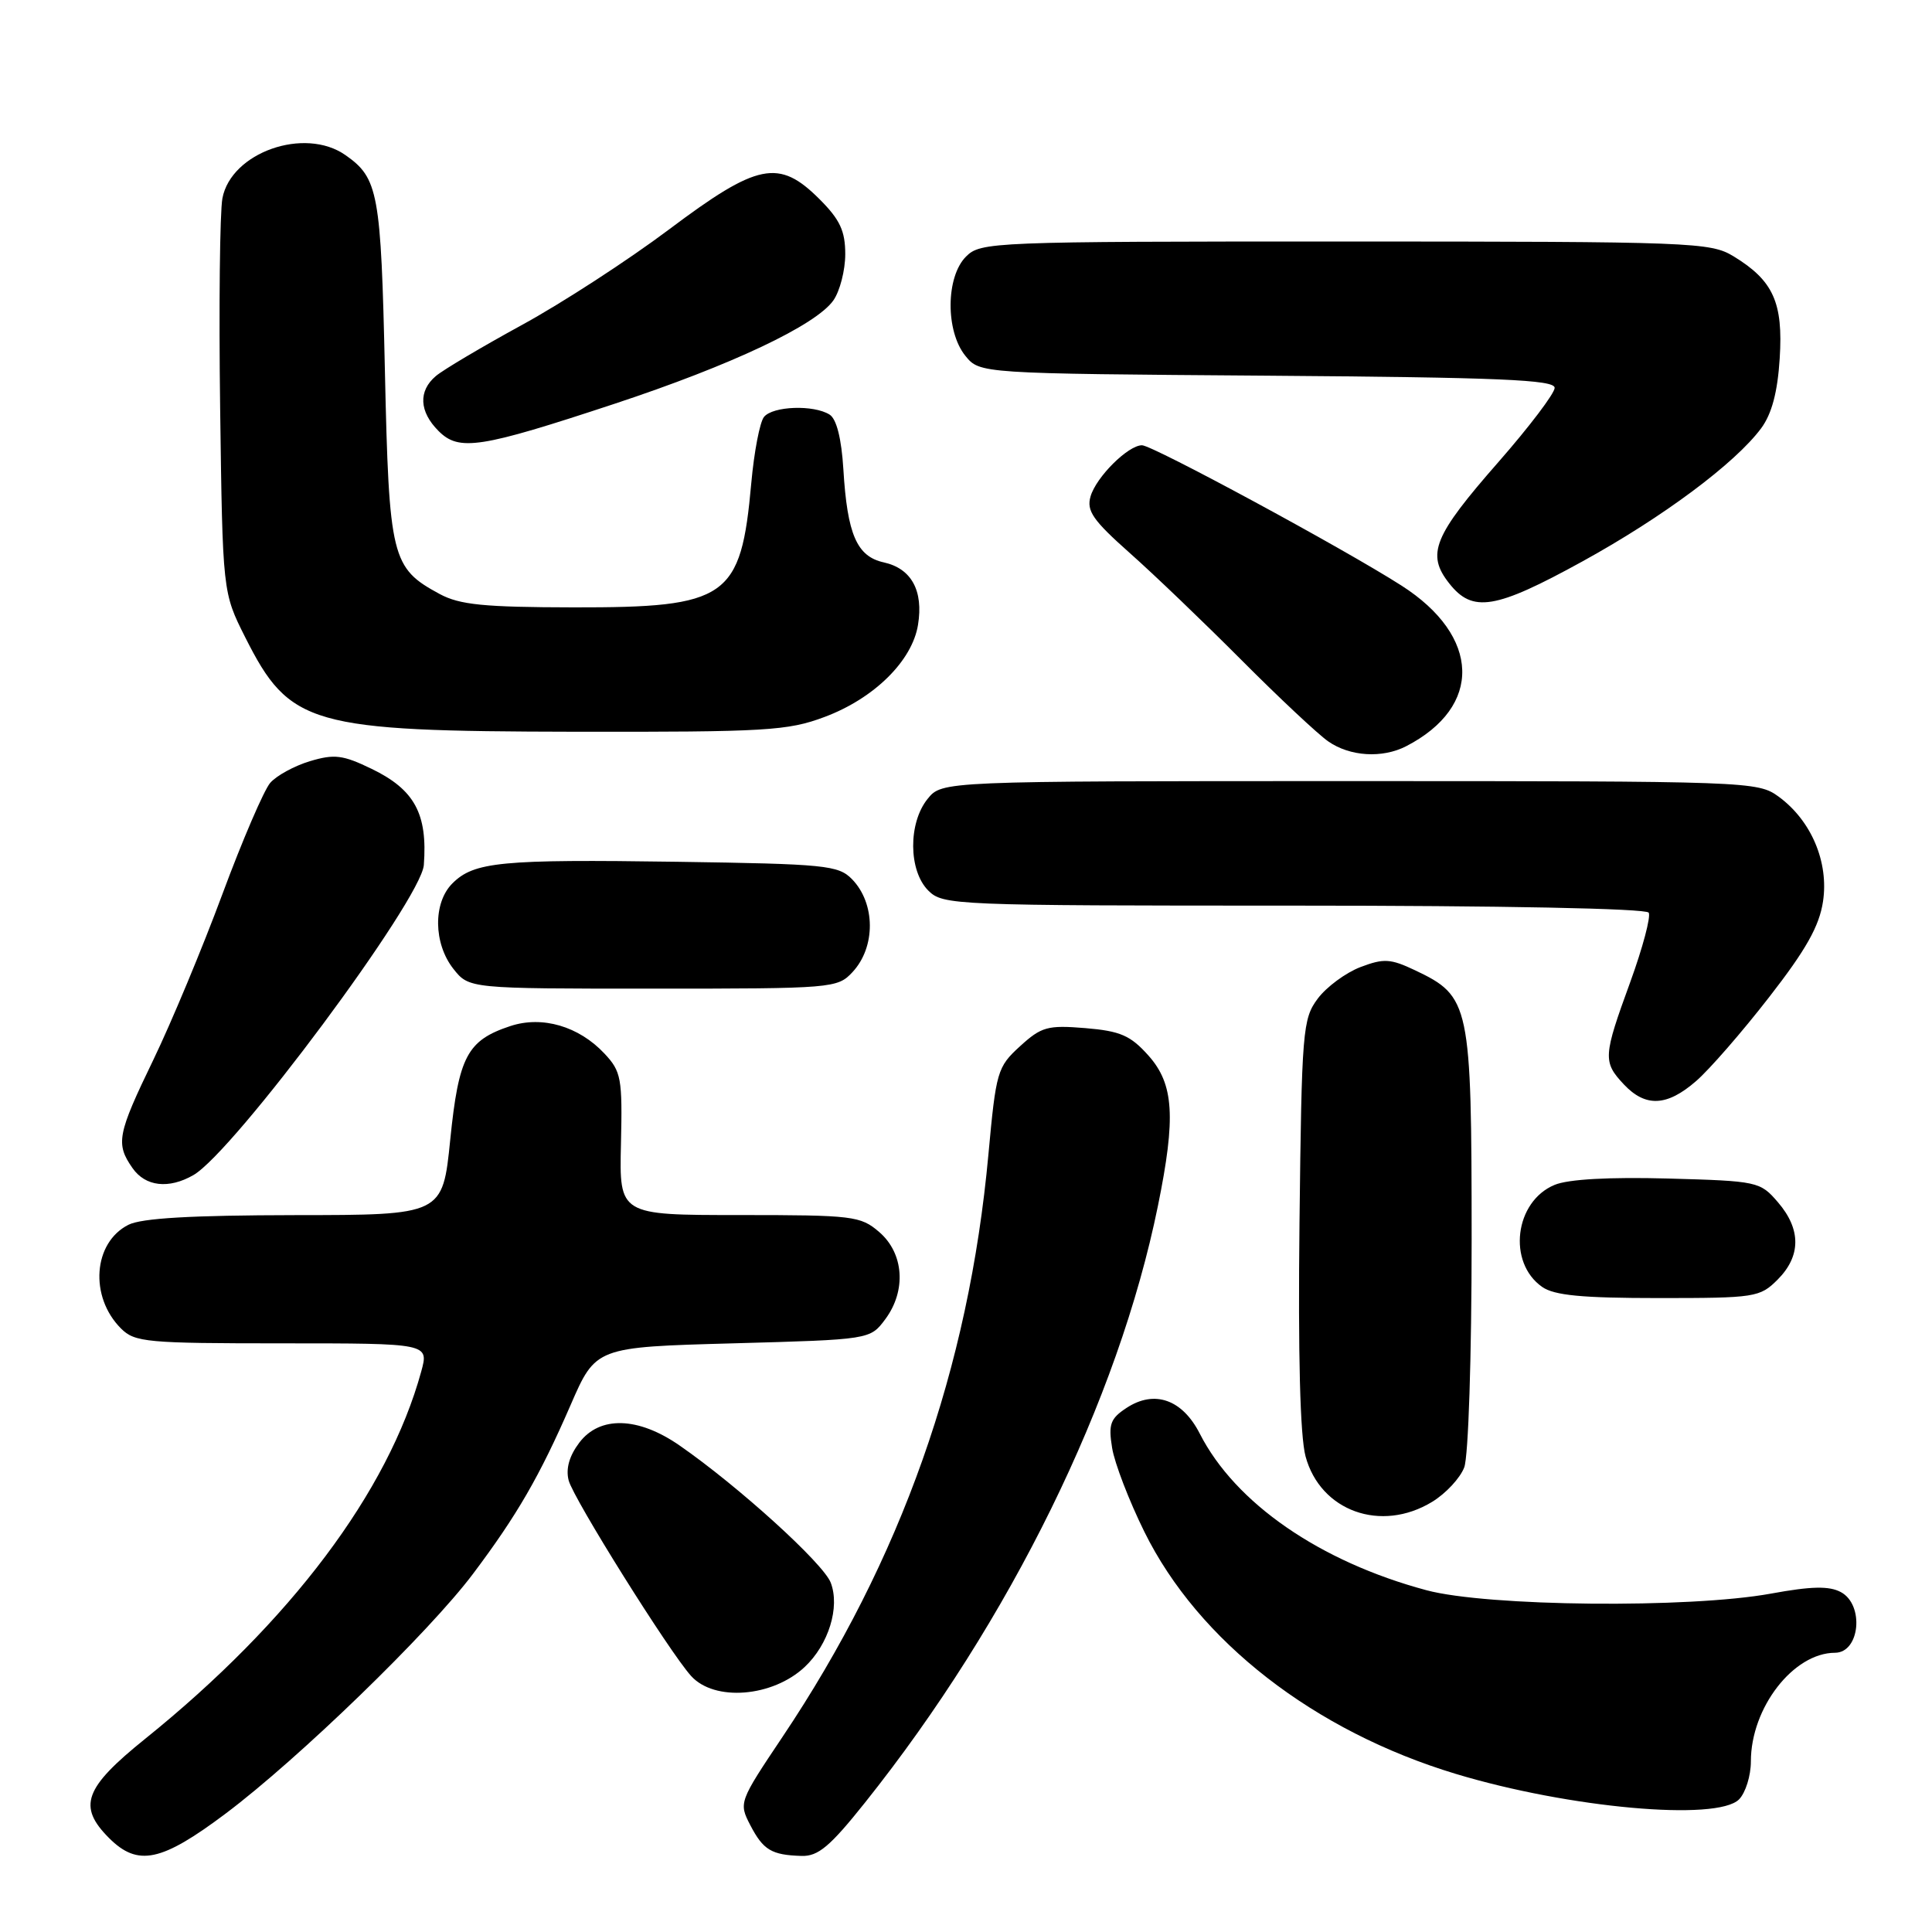 <?xml version="1.0" encoding="UTF-8" standalone="no"?>
<!DOCTYPE svg PUBLIC "-//W3C//DTD SVG 1.1//EN" "http://www.w3.org/Graphics/SVG/1.1/DTD/svg11.dtd" >
<svg xmlns="http://www.w3.org/2000/svg" xmlns:xlink="http://www.w3.org/1999/xlink" version="1.1" viewBox="0 0 256 256">
 <g >
 <path fill="currentColor"
d=" M 29.91 240.30 C 39.54 233.07 56.85 216.30 62.67 208.55 C 68.50 200.80 71.52 195.58 75.60 186.19 C 78.94 178.50 78.94 178.50 97.12 178.00 C 115.29 177.50 115.29 177.50 117.30 174.81 C 120.12 171.02 119.78 166.07 116.50 163.25 C 114.03 161.12 113.04 161.00 97.97 161.00 C 82.06 161.00 82.06 161.00 82.28 151.59 C 82.48 142.87 82.32 141.98 80.10 139.61 C 76.70 135.98 71.85 134.56 67.62 135.96 C 61.91 137.85 60.78 139.97 59.66 151.01 C 58.65 161.00 58.65 161.00 39.08 161.01 C 25.37 161.03 18.76 161.41 17.02 162.29 C 12.34 164.65 11.82 171.82 16.03 176.03 C 17.86 177.86 19.42 178.00 37.42 178.00 C 56.84 178.00 56.84 178.00 55.81 181.75 C 51.44 197.67 38.50 214.88 19.25 230.39 C 11.15 236.91 10.26 239.35 14.45 243.55 C 18.27 247.36 21.37 246.71 29.91 240.30 Z  M 114.62 238.85 C 133.86 214.73 148.19 185.54 153.43 159.79 C 155.83 148.02 155.55 143.65 152.17 139.86 C 149.79 137.20 148.46 136.62 143.81 136.23 C 138.80 135.82 137.99 136.05 135.15 138.64 C 132.15 141.38 131.98 141.98 130.97 152.97 C 128.37 181.35 119.42 206.68 103.67 230.17 C 97.93 238.74 97.88 238.87 99.41 241.83 C 101.13 245.14 102.22 245.80 106.21 245.92 C 108.41 245.99 109.99 244.66 114.62 238.85 Z  M 230.43 238.43 C 231.29 237.56 232.00 235.30 232.00 233.40 C 232.00 226.29 237.63 219.02 243.14 219.00 C 246.45 219.00 247.06 212.64 243.92 210.96 C 242.37 210.13 240.01 210.18 234.67 211.16 C 223.83 213.14 197.06 212.88 189.00 210.71 C 174.88 206.92 163.68 199.18 158.98 189.97 C 156.67 185.43 152.97 184.13 149.28 186.55 C 147.13 187.96 146.85 188.71 147.36 191.85 C 147.68 193.86 149.61 198.87 151.64 202.98 C 158.79 217.46 174.13 229.38 192.90 235.05 C 207.90 239.58 227.51 241.35 230.43 238.43 Z  M 106.63 220.88 C 109.79 217.91 111.32 212.97 110.08 209.72 C 109.12 207.17 97.81 196.91 90.04 191.53 C 84.55 187.72 79.47 187.58 76.76 191.16 C 75.43 192.92 74.95 194.62 75.35 196.16 C 75.98 198.59 88.69 218.89 91.57 222.07 C 94.66 225.50 102.37 224.88 106.63 220.88 Z  M 189.77 199.00 C 191.58 197.90 193.49 195.84 194.02 194.43 C 194.57 192.99 195.00 179.76 195.00 164.18 C 194.99 132.99 194.79 132.03 187.51 128.57 C 184.24 127.02 183.36 126.97 180.25 128.15 C 178.31 128.90 175.77 130.77 174.61 132.32 C 172.61 135.00 172.48 136.50 172.19 161.99 C 171.99 179.50 172.27 190.28 172.99 192.97 C 174.95 200.24 183.00 203.13 189.77 199.00 Z  M 235.55 169.55 C 238.65 166.44 238.67 162.89 235.59 159.31 C 233.23 156.56 232.92 156.49 221.00 156.16 C 213.22 155.95 207.81 156.25 206.00 157.00 C 200.70 159.19 199.71 167.28 204.34 170.52 C 205.94 171.65 209.64 172.00 219.77 172.00 C 232.58 172.00 233.19 171.91 235.55 169.55 Z  M 25.62 155.71 C 30.96 152.66 55.82 119.21 56.16 114.62 C 56.67 107.83 54.93 104.63 49.25 101.88 C 45.43 100.03 44.31 99.89 41.07 100.86 C 39.01 101.48 36.64 102.77 35.80 103.74 C 34.97 104.71 32.11 111.35 29.46 118.50 C 26.81 125.65 22.69 135.52 20.32 140.43 C 15.54 150.31 15.30 151.55 17.56 154.78 C 19.27 157.23 22.36 157.58 25.62 155.71 Z  M 224.74 143.25 C 226.49 141.74 230.84 136.74 234.41 132.14 C 239.30 125.86 241.07 122.72 241.56 119.44 C 242.34 114.24 240.01 108.73 235.68 105.56 C 232.91 103.54 231.84 103.50 178.84 103.50 C 124.82 103.50 124.82 103.50 122.91 105.86 C 120.33 109.05 120.37 115.37 123.00 118.00 C 124.94 119.94 126.33 120.00 171.44 120.00 C 198.97 120.00 218.12 120.38 218.46 120.93 C 218.77 121.44 217.67 125.58 216.02 130.12 C 212.42 139.98 212.37 140.70 215.17 143.69 C 218.04 146.74 220.88 146.61 224.74 143.25 Z  M 112.96 128.81 C 116.05 125.50 116.02 119.71 112.90 116.50 C 111.09 114.65 109.41 114.48 89.72 114.19 C 66.36 113.85 62.81 114.19 59.94 117.06 C 57.37 119.63 57.43 125.01 60.07 128.37 C 62.15 131.00 62.15 131.00 86.53 131.00 C 110.33 131.00 110.97 130.95 112.96 128.81 Z  M 186.32 98.88 C 196.47 93.65 196.20 84.30 185.70 77.59 C 178.03 72.68 152.72 59.00 151.32 59.00 C 149.48 59.00 145.24 63.21 144.50 65.79 C 143.95 67.69 144.83 68.95 149.67 73.25 C 152.88 76.09 159.55 82.49 164.50 87.46 C 169.45 92.43 174.62 97.28 176.00 98.24 C 178.87 100.24 183.15 100.51 186.32 98.88 Z  M 109.26 95.00 C 115.82 92.55 120.87 87.57 121.64 82.80 C 122.38 78.27 120.77 75.33 117.11 74.52 C 113.54 73.74 112.27 70.83 111.75 62.17 C 111.50 58.12 110.85 55.52 109.93 54.94 C 107.83 53.61 102.40 53.80 101.23 55.25 C 100.68 55.94 99.92 59.88 99.55 64.00 C 98.18 79.28 96.43 80.51 76.00 80.48 C 64.12 80.46 60.91 80.14 58.26 78.71 C 51.87 75.26 51.55 73.98 51.00 49.05 C 50.48 25.51 50.13 23.60 45.77 20.55 C 40.36 16.76 30.62 20.19 29.47 26.28 C 29.13 28.14 28.99 40.65 29.17 54.08 C 29.50 78.50 29.50 78.50 32.50 84.46 C 38.39 96.14 41.05 96.90 76.21 96.96 C 101.53 97.00 104.39 96.83 109.26 95.00 Z  M 209.68 74.39 C 220.37 68.51 229.93 61.38 233.37 56.74 C 234.77 54.84 235.54 51.96 235.82 47.49 C 236.29 40.09 234.97 37.17 229.70 33.96 C 226.64 32.10 224.31 32.01 178.25 32.00 C 131.33 32.00 129.94 32.06 128.00 34.00 C 125.32 36.68 125.27 43.88 127.91 47.14 C 129.82 49.50 129.82 49.50 167.91 49.78 C 198.71 50.01 206.00 50.32 206.00 51.39 C 206.00 52.12 202.65 56.54 198.56 61.21 C 189.95 71.03 188.97 73.42 192.02 77.29 C 195.12 81.24 198.12 80.75 209.68 74.39 Z  M 81.44 53.50 C 96.93 48.38 108.12 43.09 110.43 39.80 C 111.29 38.57 112.00 35.81 112.00 33.68 C 112.00 30.60 111.30 29.10 108.60 26.40 C 103.21 21.01 100.42 21.57 88.64 30.41 C 83.22 34.48 74.44 40.18 69.14 43.07 C 63.84 45.97 58.71 49.01 57.75 49.83 C 55.41 51.81 55.54 54.54 58.11 57.11 C 60.83 59.83 63.59 59.40 81.44 53.50 Z "/>
</g>
</svg>